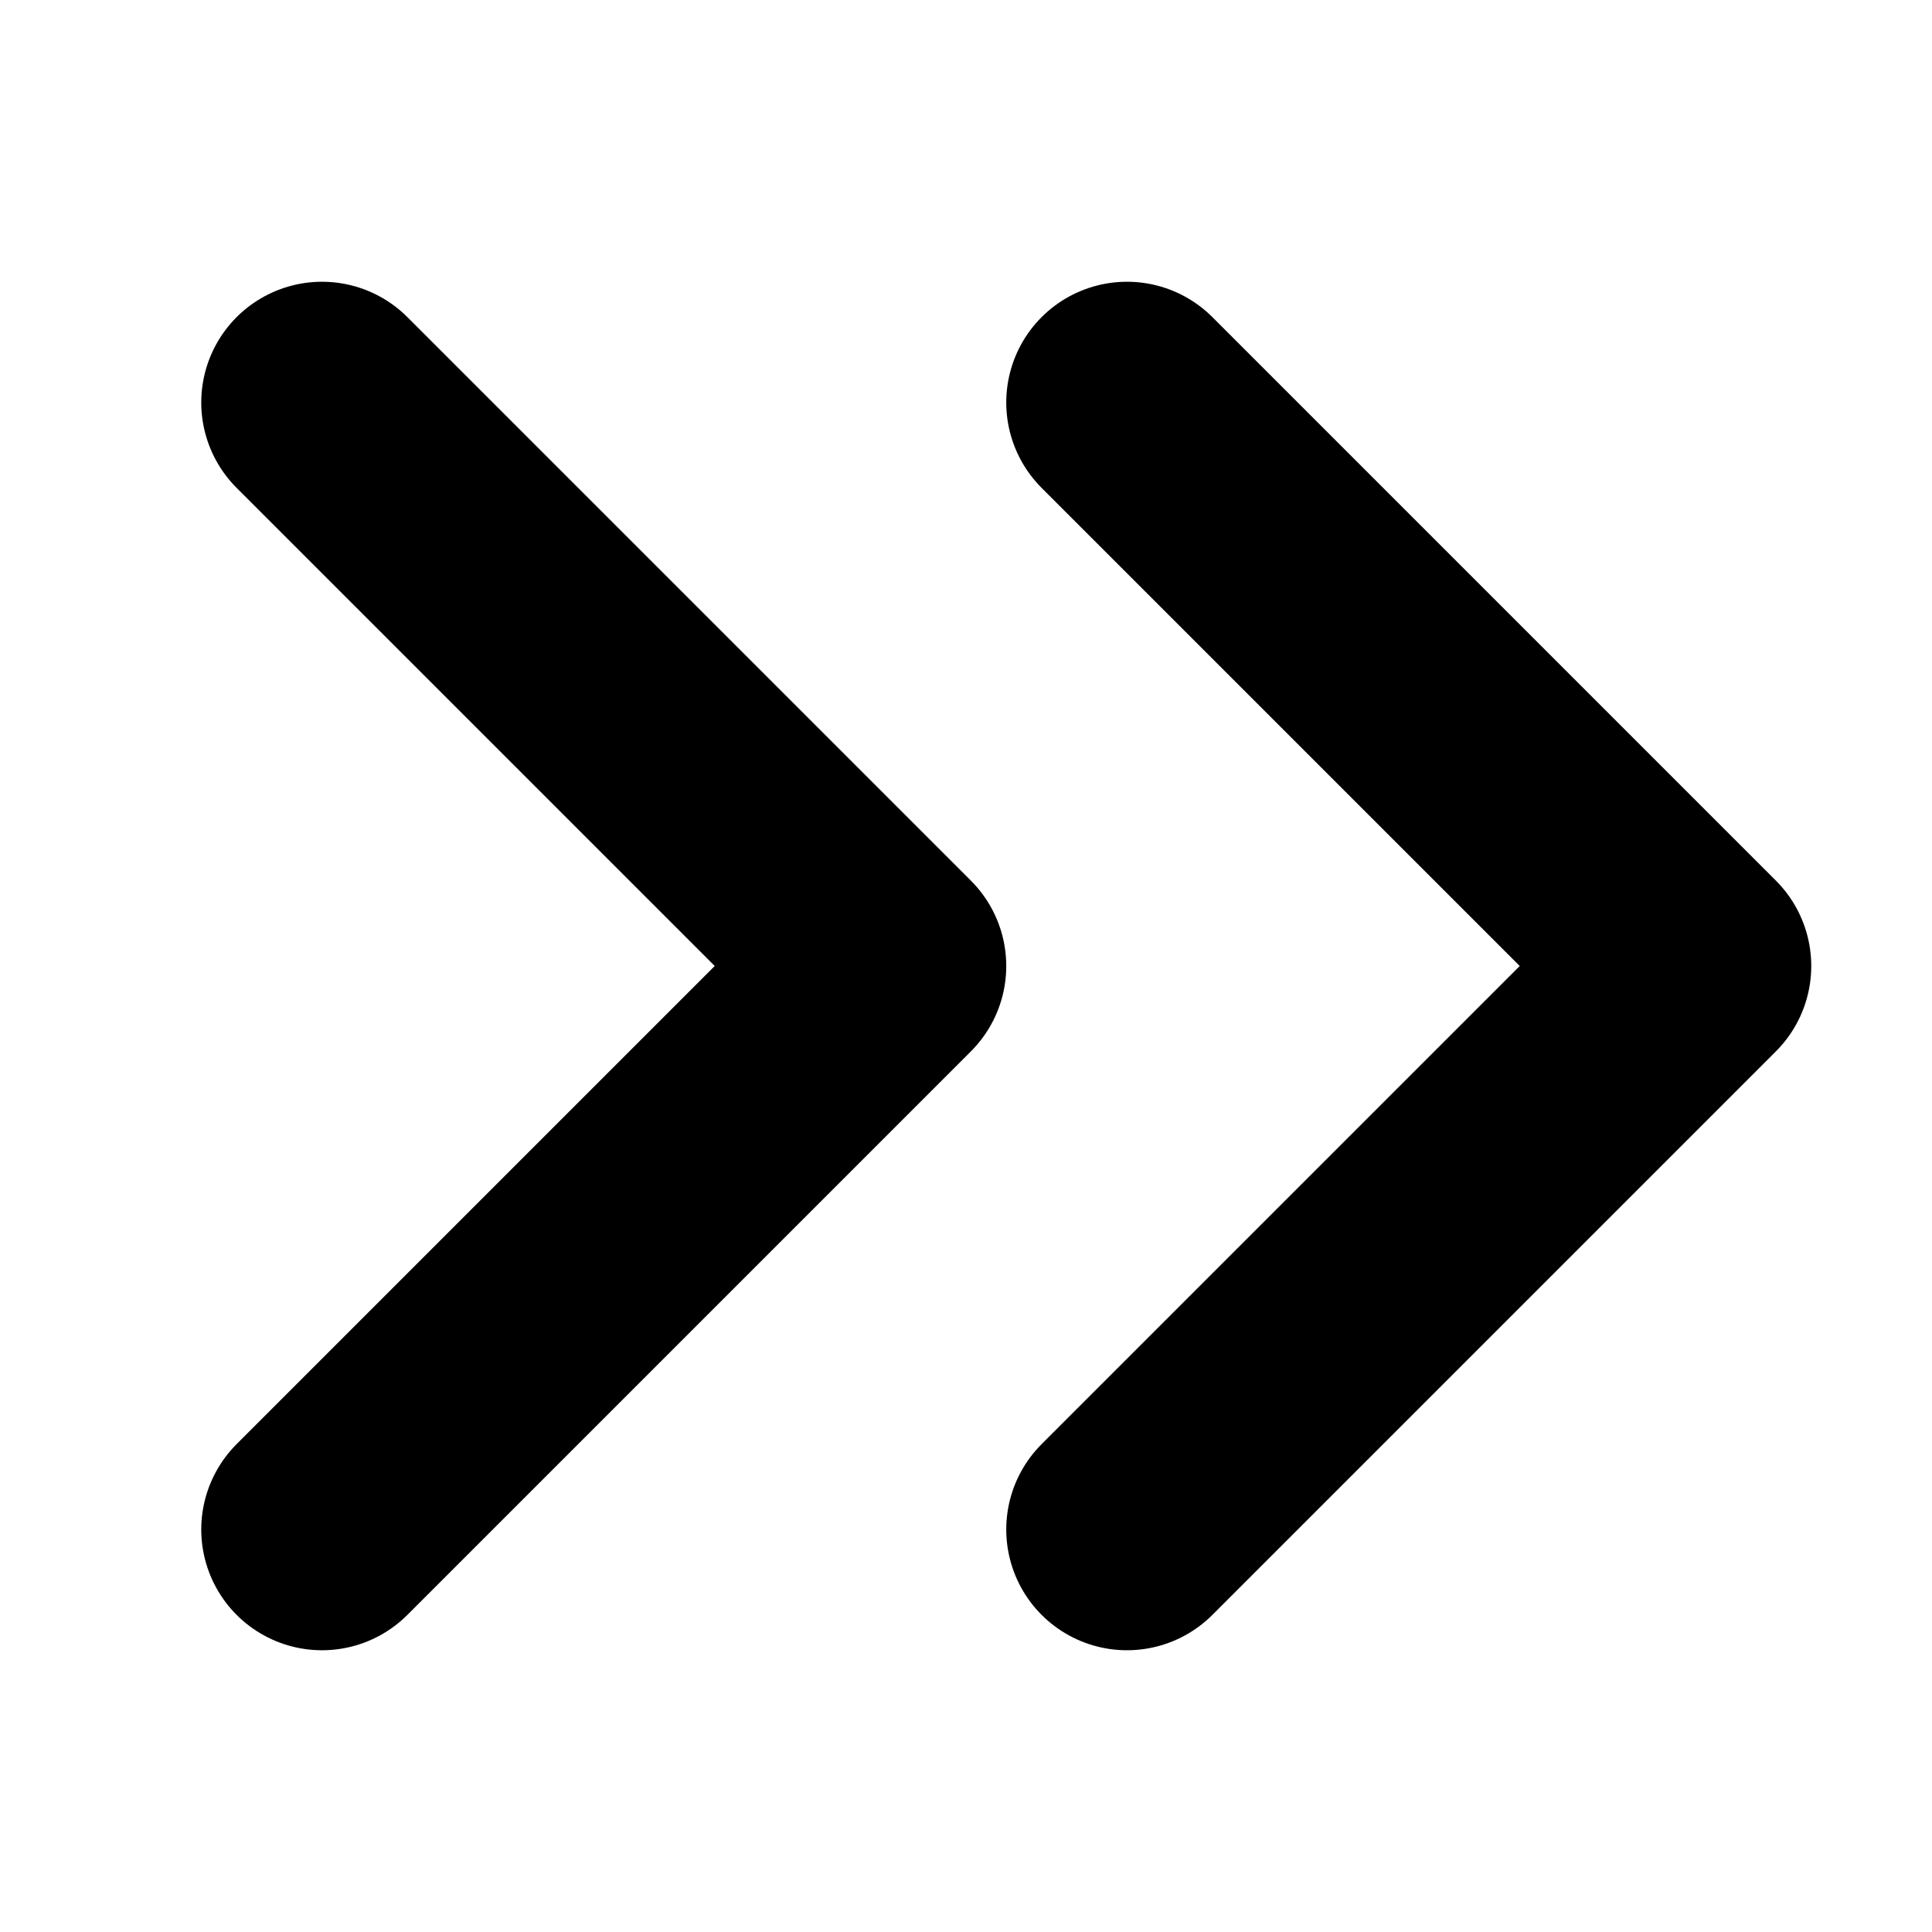 <svg fill="none" stroke="currentColor" viewBox="0 0 24 24" xmlns="http://www.w3.org/2000/svg">
  <path stroke-linecap="round" stroke-linejoin="round" stroke-width="3" d="M14 5l7 7-7 7" class="fa-primary"></path>
  <path stroke-linecap="round" stroke-linejoin="round" stroke-width="3" d="M4 5l7 7-7 7" class="fa-secondary"></path>
</svg>

